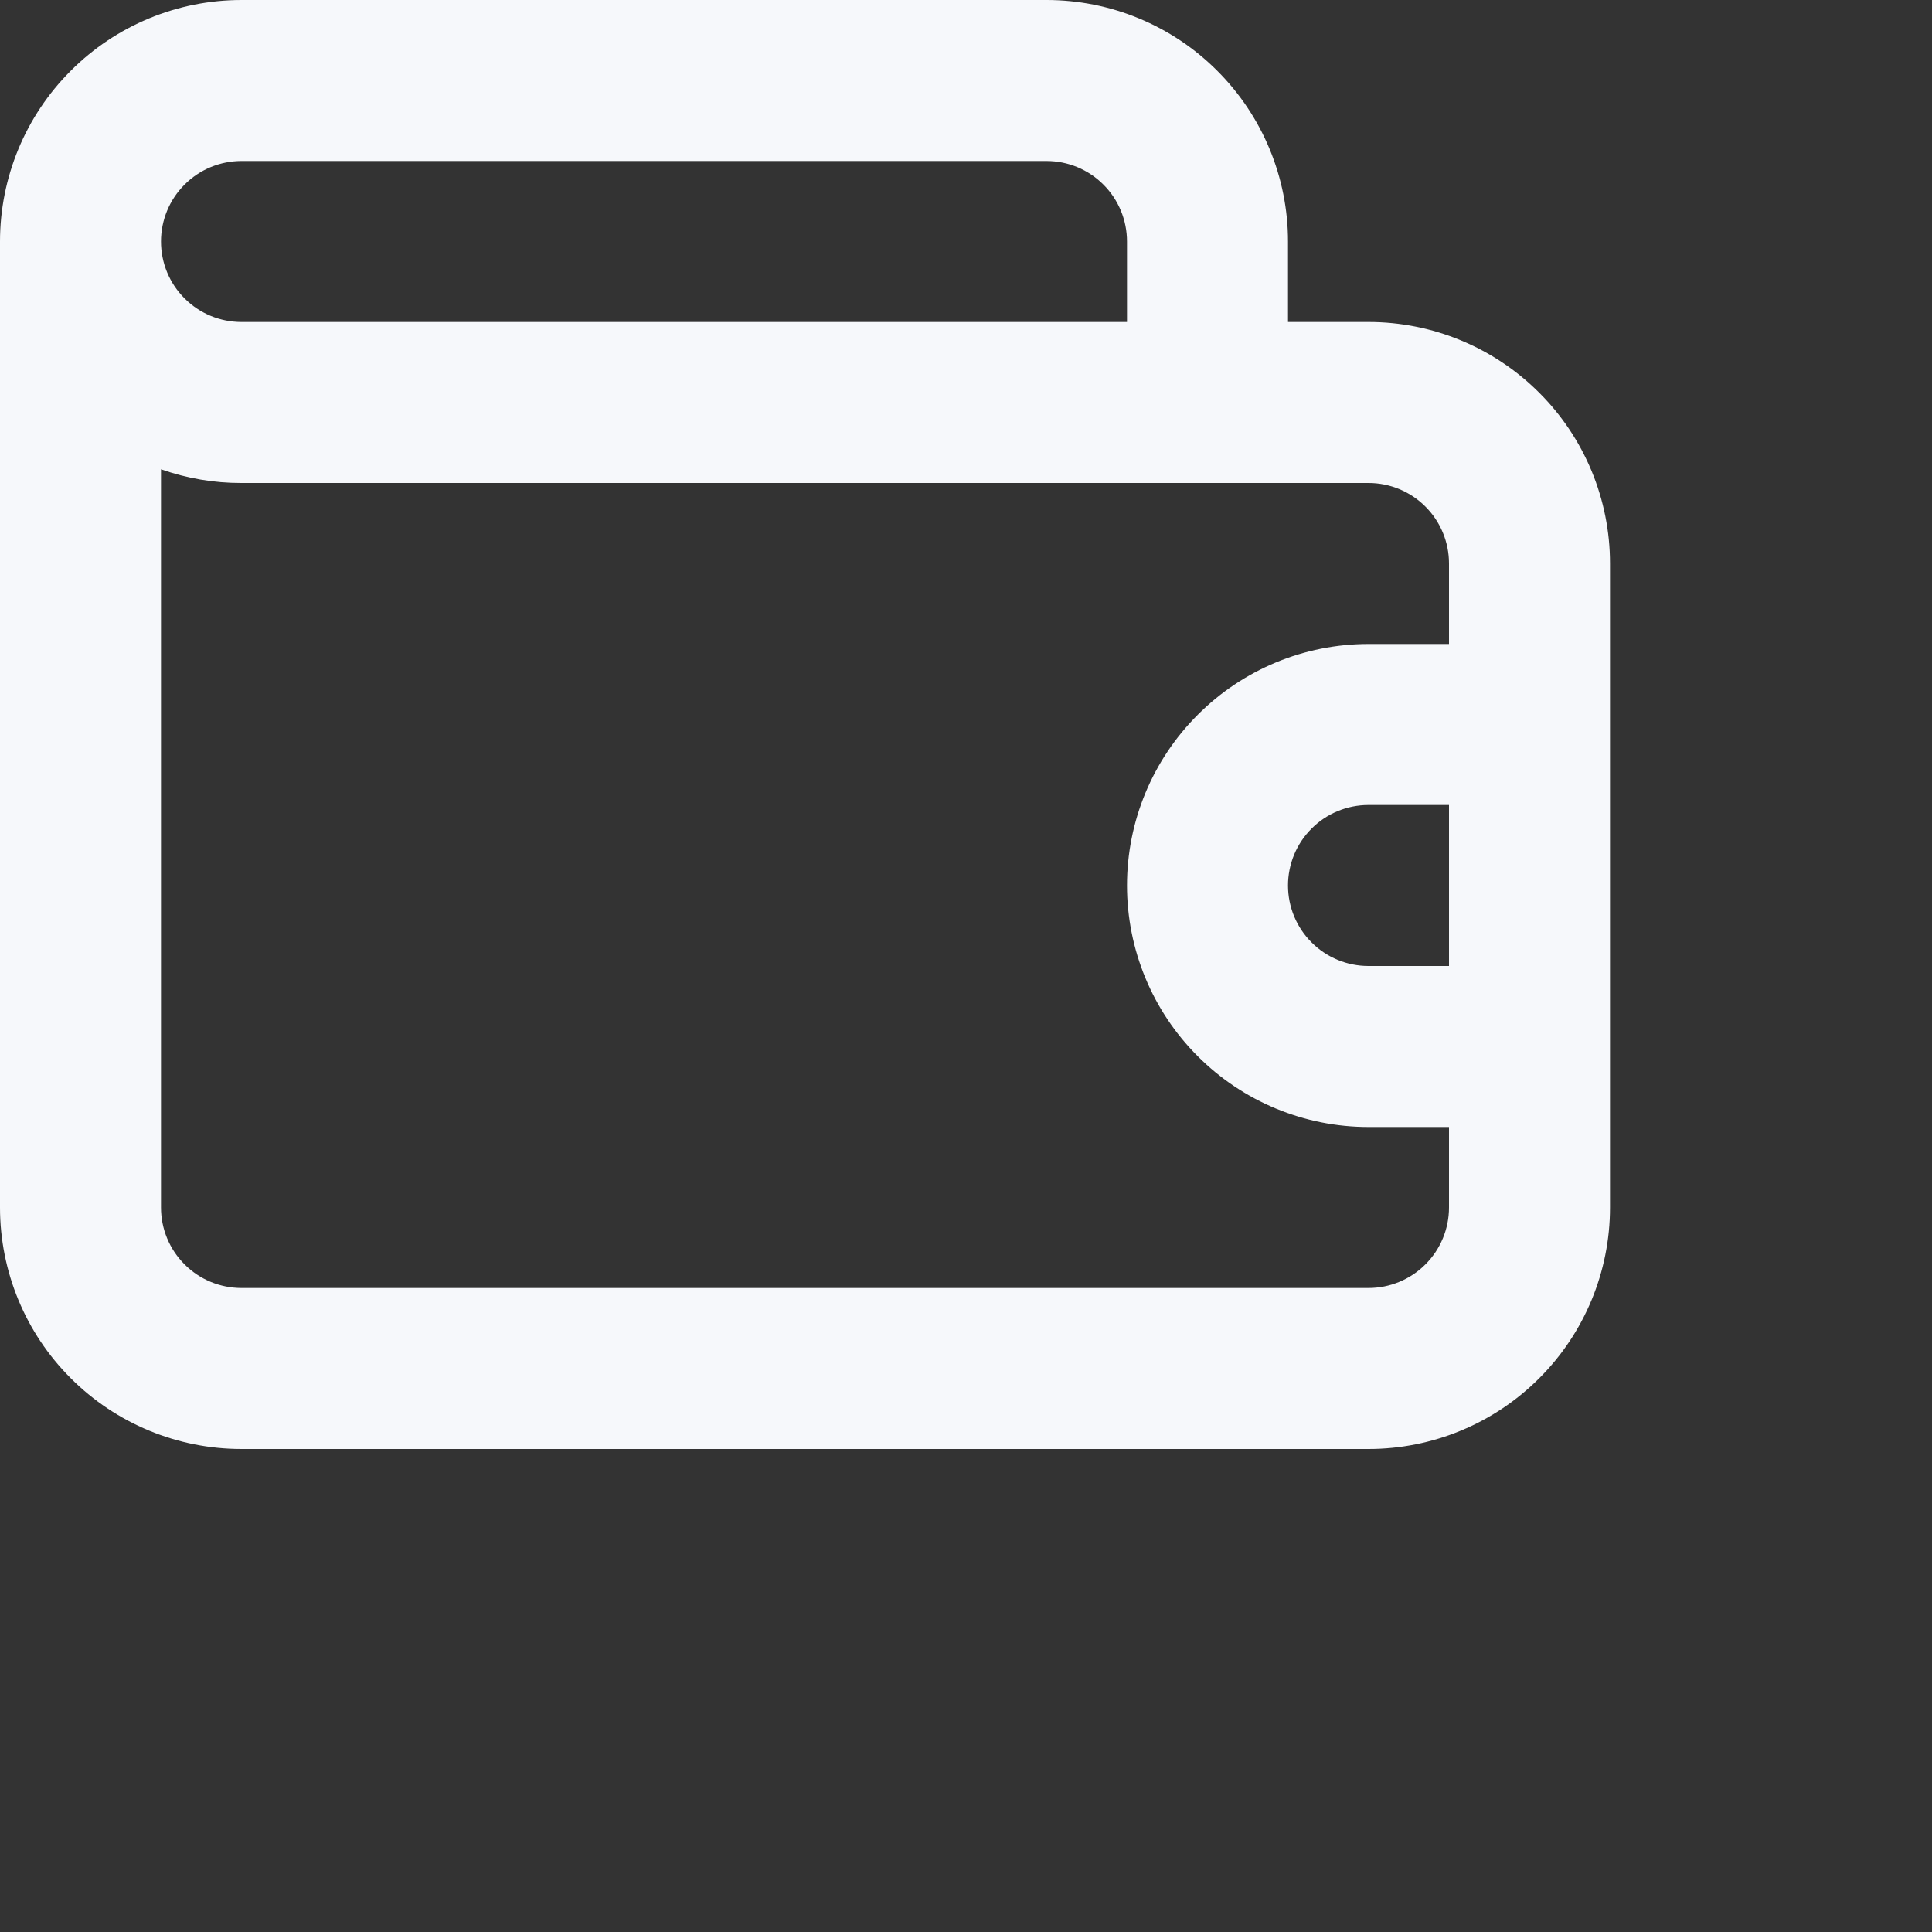 <svg width="24" height="24" viewBox="0 0 24 24" fill="none" xmlns="http://www.w3.org/2000/svg">
<rect x="0" y="0" width="24" height="24" fill="#333333" stroke="none"/>
<path d="M17 4H16V3C16 2.204 15.684 1.441 15.121 0.879C14.559 0.316 13.796 0 13 0H3C2.204 0 1.441 0.316 0.879 0.879C0.316 1.441 0 2.204 0 3V3V15C0 15.796 0.316 16.559 0.879 17.121C1.441 17.684 2.204 18 3 18H17C17.796 18 18.559 17.684 19.121 17.121C19.684 16.559 20 15.796 20 15V7C20 6.204 19.684 5.441 19.121 4.879C18.559 4.316 17.796 4 17 4ZM3 2H13C13.265 2 13.52 2.105 13.707 2.293C13.895 2.48 14 2.735 14 3V4H3C2.735 4 2.48 3.895 2.293 3.707C2.105 3.52 2 3.265 2 3C2 2.735 2.105 2.48 2.293 2.293C2.48 2.105 2.735 2 3 2V2ZM18 12H17C16.735 12 16.48 11.895 16.293 11.707C16.105 11.52 16 11.265 16 11C16 10.735 16.105 10.48 16.293 10.293C16.48 10.105 16.735 10 17 10H18V12ZM18 8H17C16.204 8 15.441 8.316 14.879 8.879C14.316 9.441 14 10.204 14 11C14 11.796 14.316 12.559 14.879 13.121C15.441 13.684 16.204 14 17 14H18V15C18 15.265 17.895 15.52 17.707 15.707C17.52 15.895 17.265 16 17 16H3C2.735 16 2.48 15.895 2.293 15.707C2.105 15.52 2 15.265 2 15V5.83C2.321 5.943 2.659 6.001 3 6H17C17.265 6 17.52 6.105 17.707 6.293C17.895 6.48 18 6.735 18 7V8Z" fill="#F6F8FB"/>
</svg>
